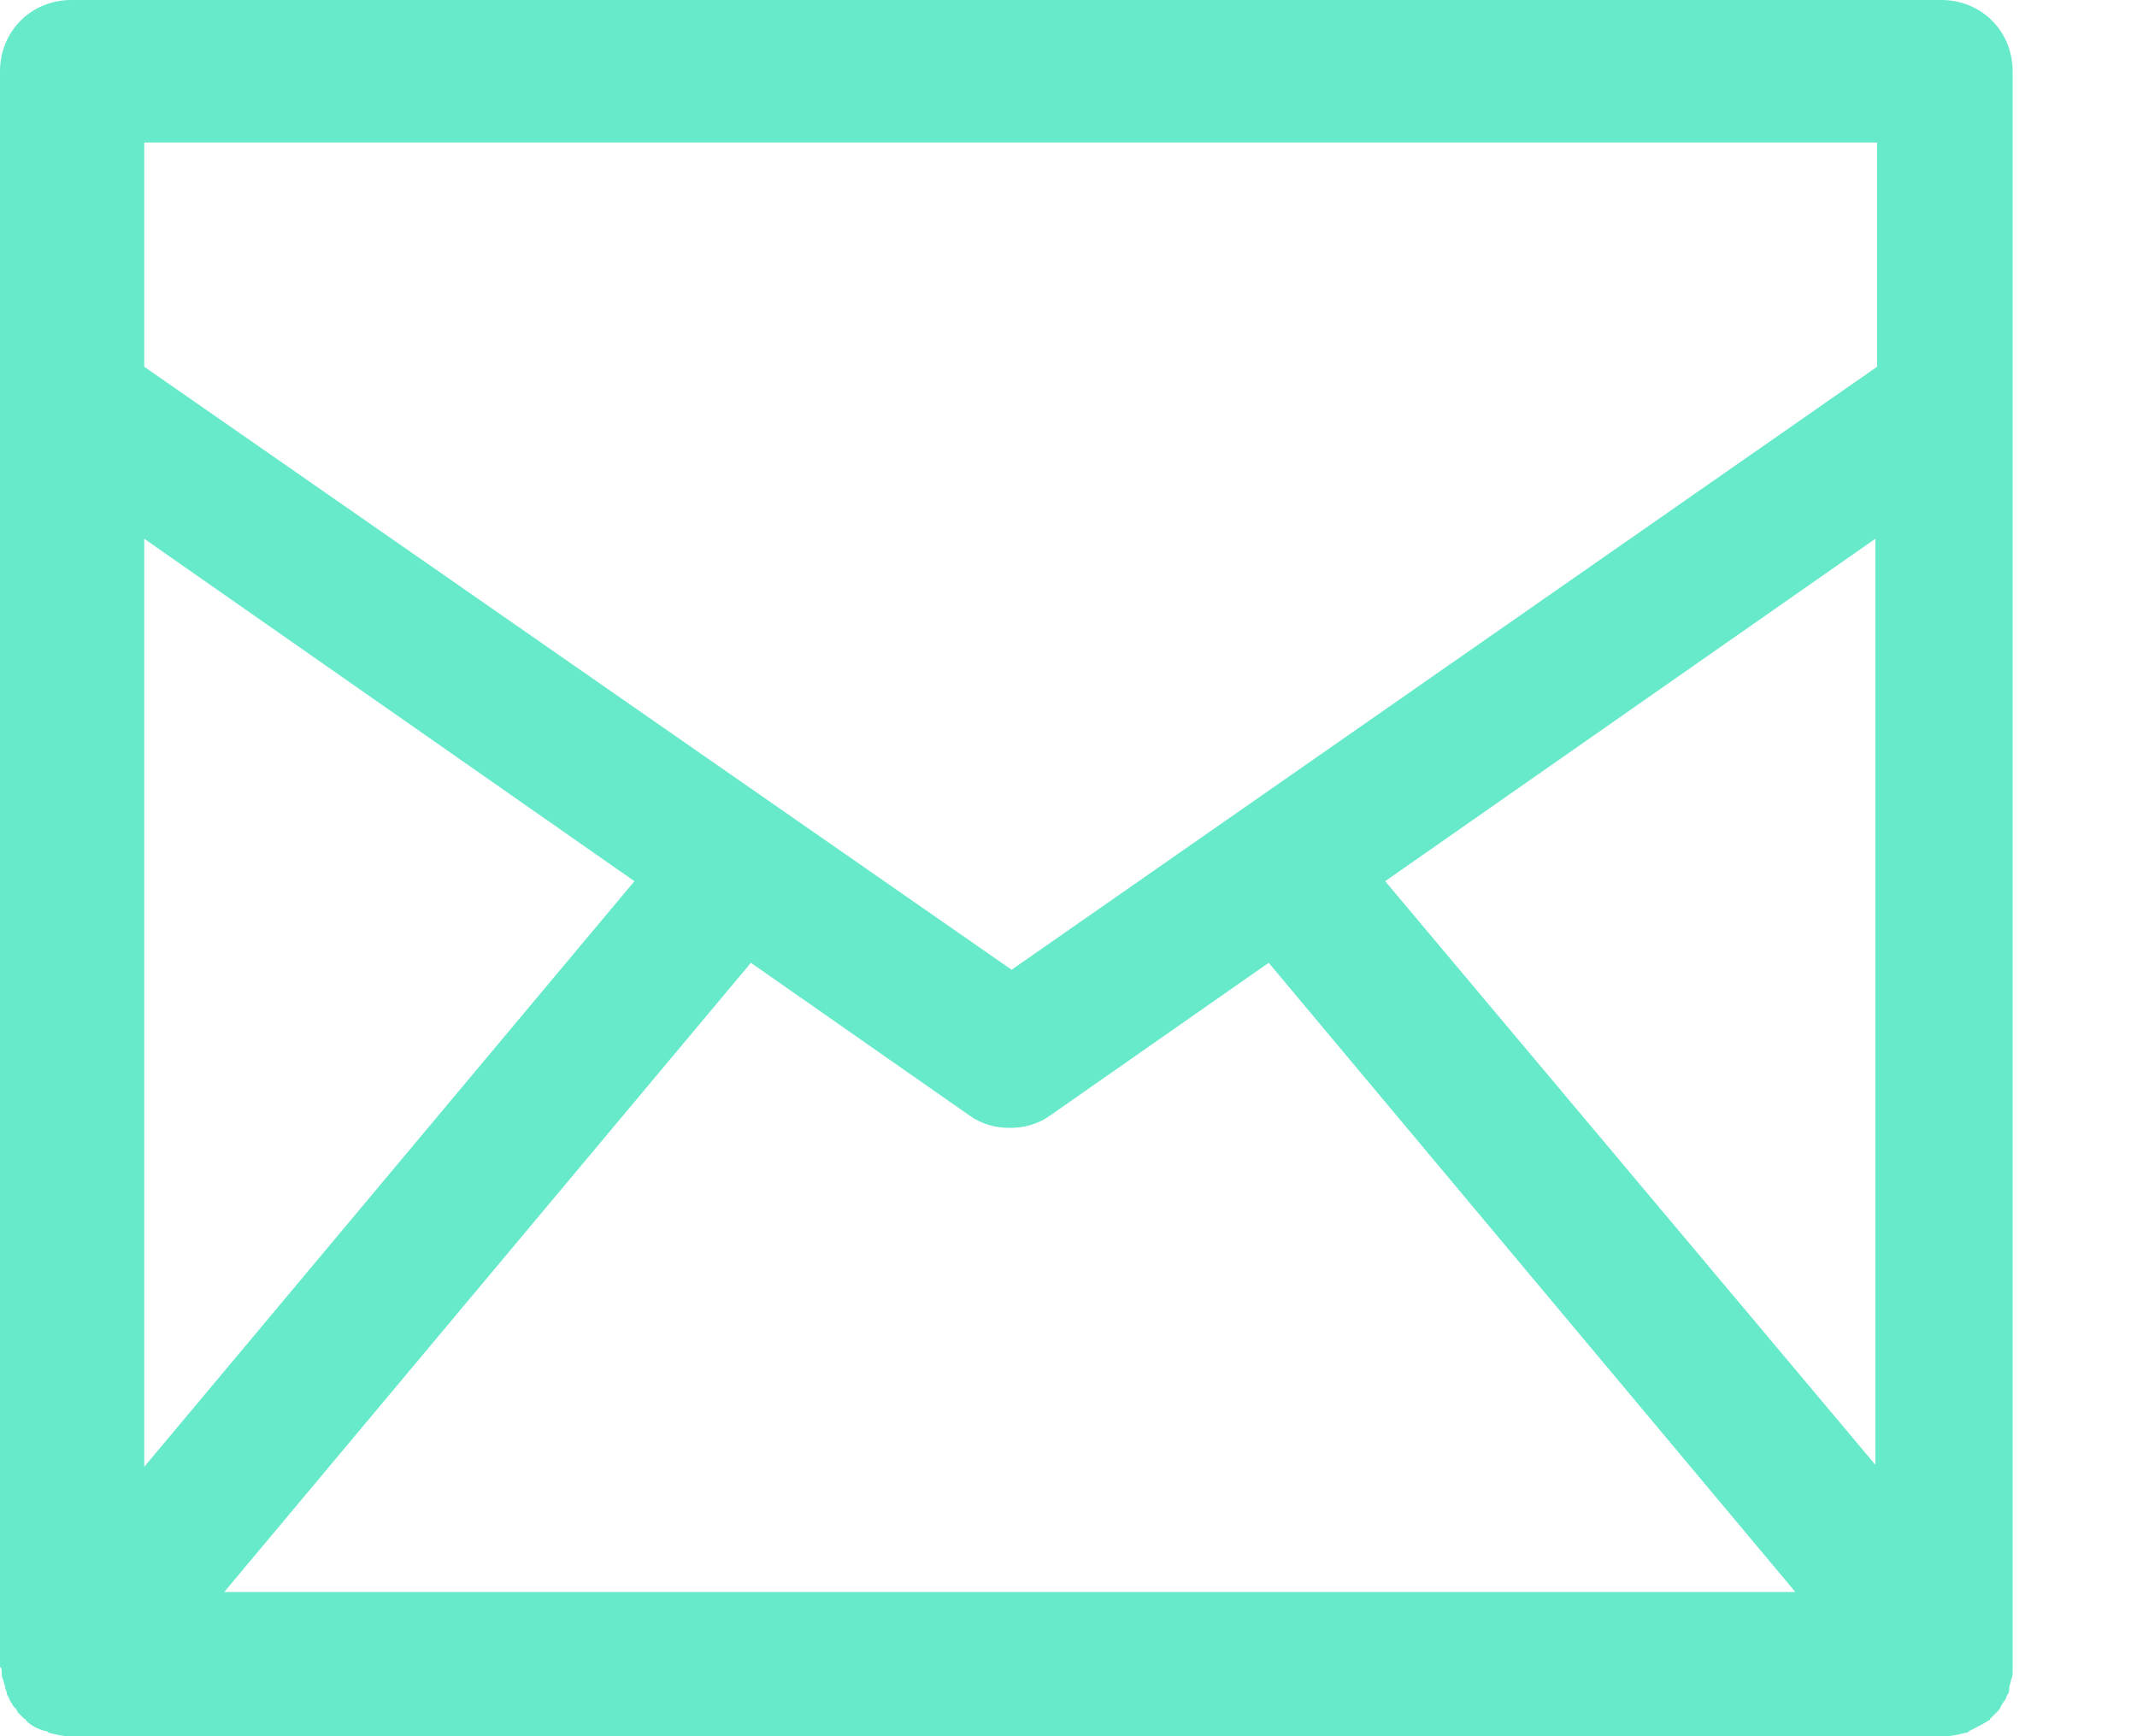 <svg width="16" height="13" viewBox="0 0 16 13" fill="none" xmlns="http://www.w3.org/2000/svg">
<path d="M0.013 12.531C0.013 12.544 0.013 12.558 0.026 12.584C0.026 12.597 0.039 12.623 0.039 12.636C0.039 12.649 0.052 12.662 0.052 12.688C0.065 12.701 0.065 12.714 0.078 12.74C0.091 12.753 0.091 12.766 0.104 12.779C0.117 12.792 0.13 12.805 0.13 12.818C0.143 12.831 0.156 12.844 0.169 12.857L0.182 12.87C0.182 12.87 0.195 12.87 0.195 12.883C0.234 12.922 0.286 12.948 0.338 12.961C0.351 12.961 0.351 12.961 0.364 12.974C0.416 12.987 0.468 13 0.521 13H14.562C14.614 13 14.666 12.987 14.718 12.974C14.731 12.974 14.731 12.974 14.744 12.961C14.796 12.935 14.848 12.909 14.887 12.883C14.887 12.883 14.9 12.883 14.9 12.87L14.913 12.857C14.926 12.844 14.939 12.831 14.952 12.818C14.965 12.805 14.978 12.792 14.978 12.779C14.991 12.766 14.991 12.753 15.004 12.74C15.017 12.727 15.017 12.714 15.03 12.688C15.043 12.675 15.043 12.662 15.043 12.636C15.043 12.623 15.056 12.597 15.056 12.584C15.056 12.571 15.069 12.558 15.069 12.531C15.069 12.518 15.069 12.492 15.069 12.479C15.069 12.466 15.069 12.466 15.069 12.454V0.534C15.069 0.234 14.835 4.96407e-08 14.536 4.96407e-08H0.534C0.234 4.96407e-08 1.24102e-08 0.234 1.24102e-08 0.534V12.454C1.24102e-08 12.466 1.24102e-08 12.466 1.24102e-08 12.479C0.013 12.492 0.013 12.505 0.013 12.531ZM1.679 11.92L5.622 7.209L7.261 8.354C7.352 8.419 7.456 8.445 7.561 8.445C7.665 8.445 7.769 8.419 7.86 8.354L9.499 7.209L13.442 11.92H1.679ZM14.054 10.983L10.371 6.598L14.041 4.034V10.983H14.054ZM1.08 1.067H14.054V2.746L7.574 7.261L1.08 2.746V1.067ZM1.08 4.034L4.75 6.598L1.08 10.983V4.034Z" fill="#66EACA"/>
</svg>
